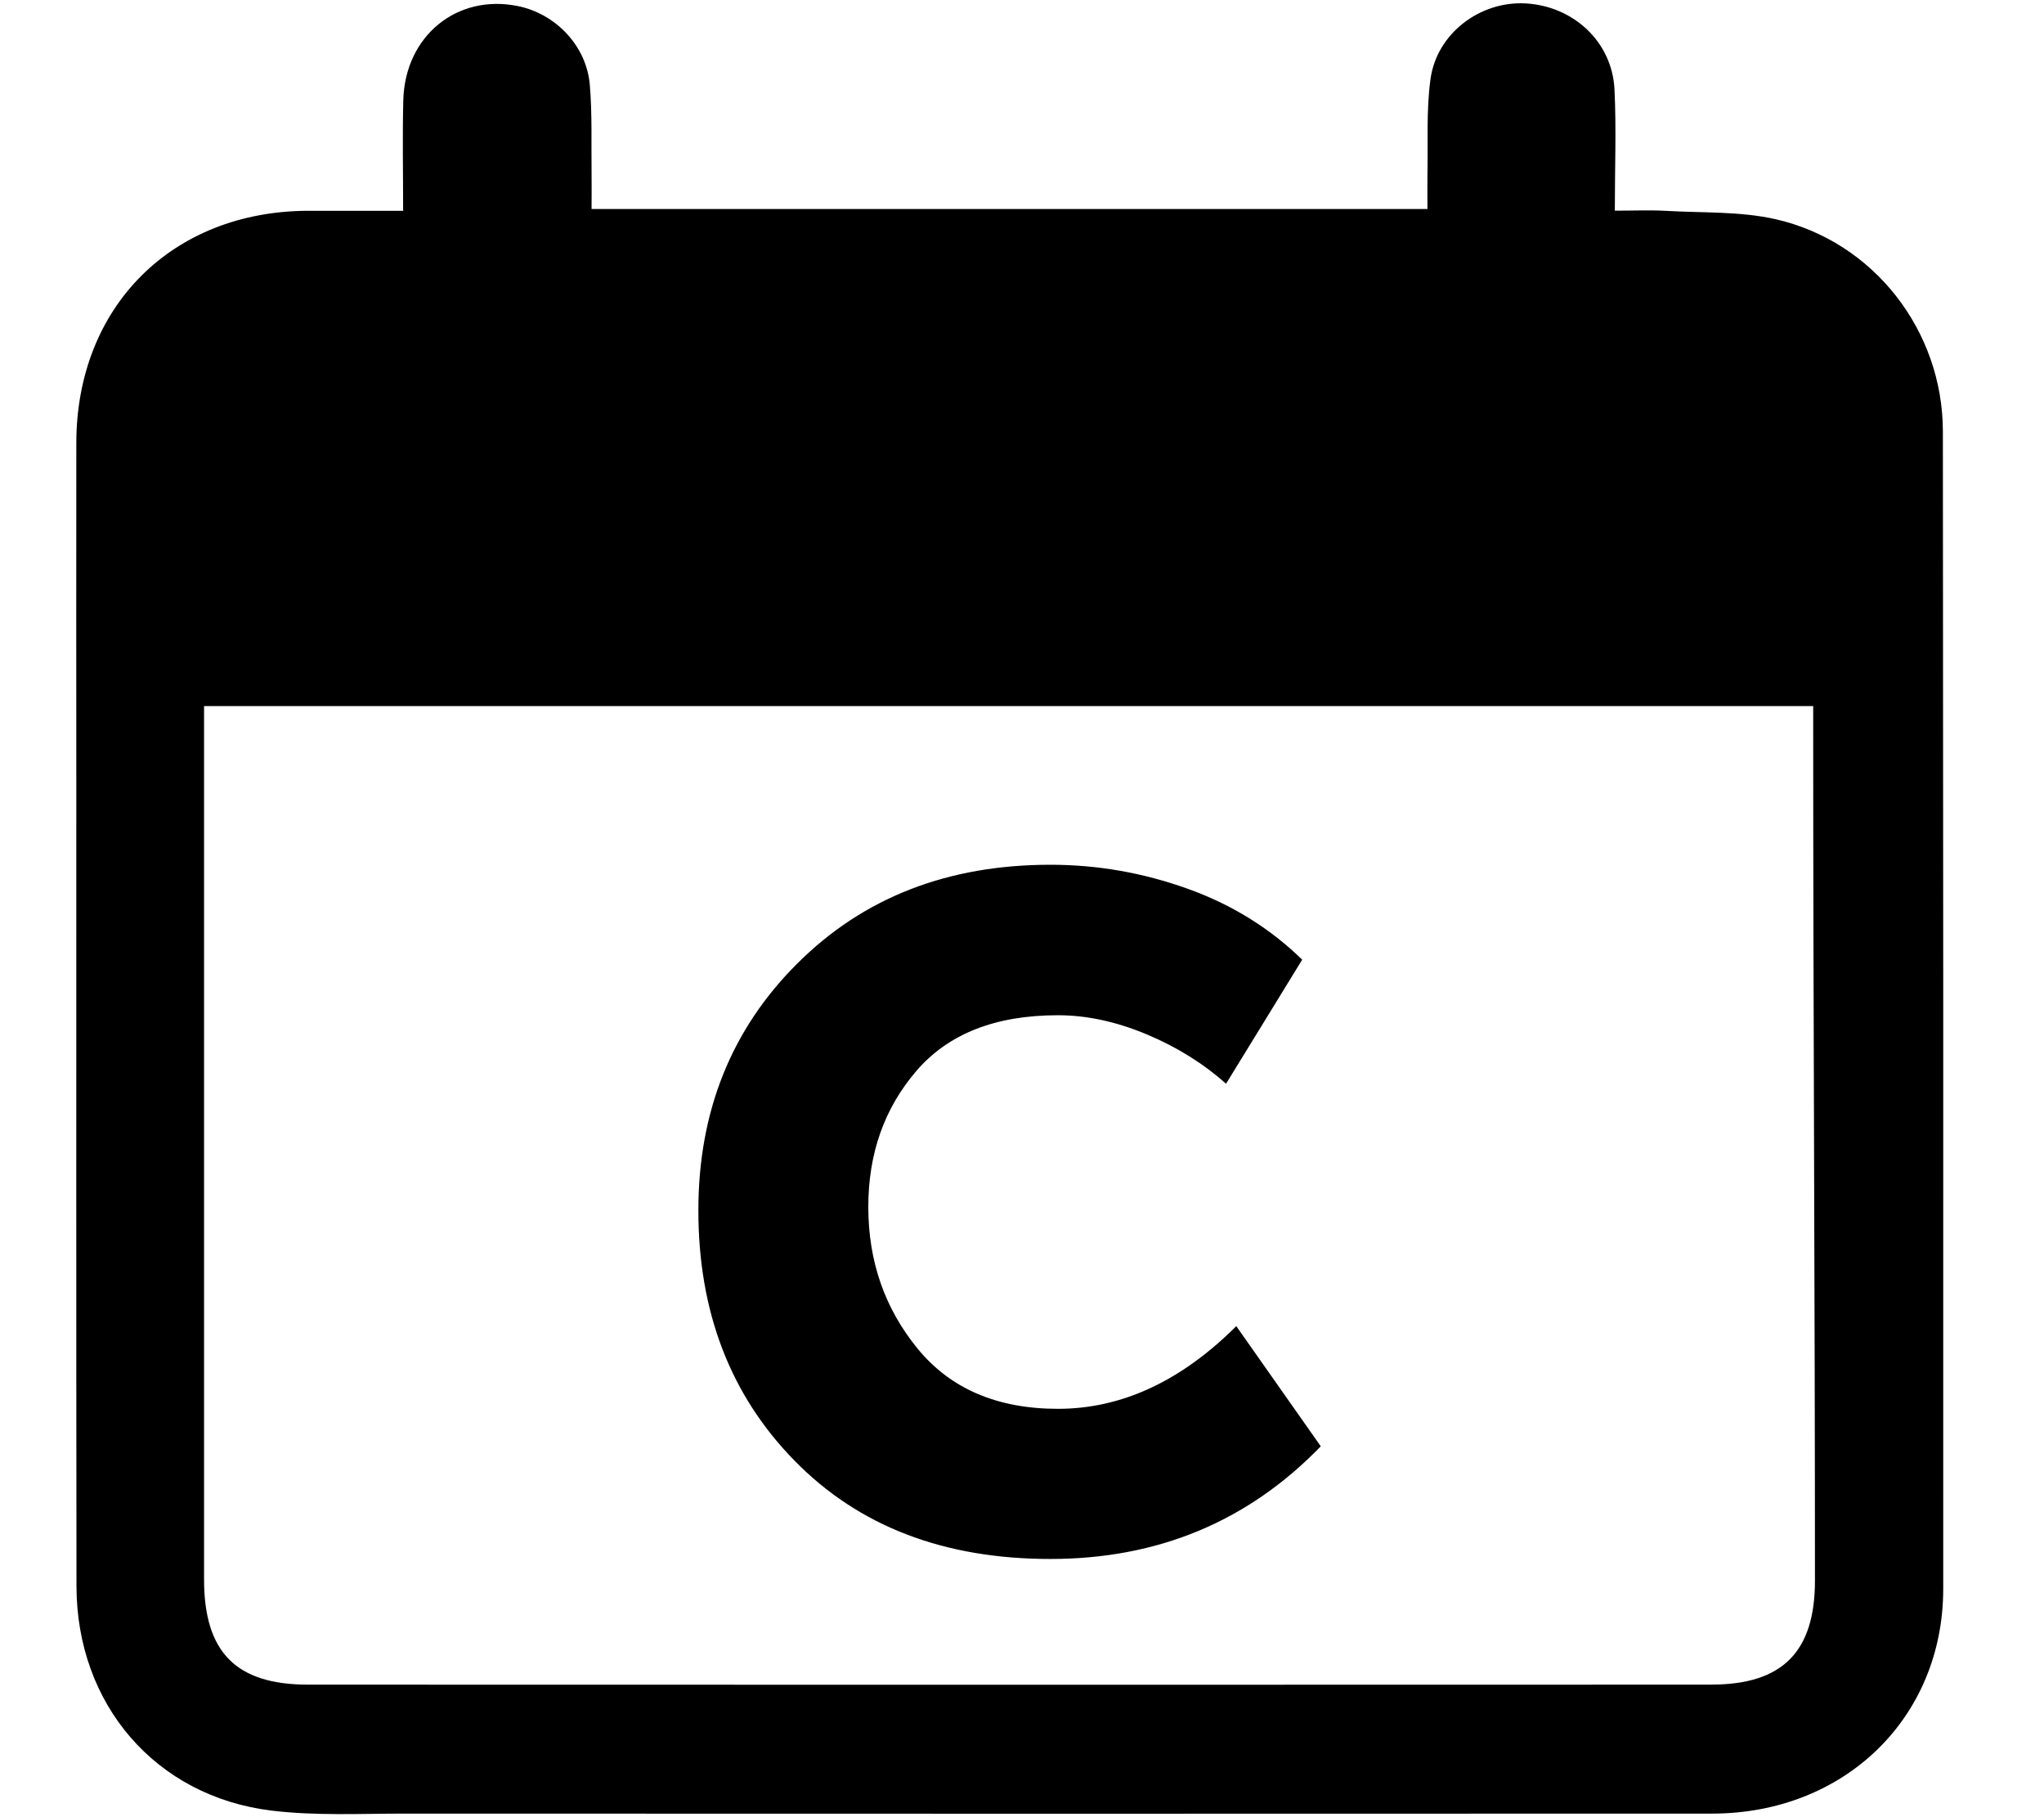 <svg version="1.1" xmlns="http://www.w3.org/2000/svg" width="36" height="32" viewBox="0 0 36 32">
<title>custom_date</title>
<path d="M18.634 24.809c-1.069 0-1.894-0.353-2.472-1.059s-0.869-1.538-0.869-2.497c0-0.938 0.281-1.734 0.844-2.391s1.394-0.984 2.497-0.984c0.506 0 1.028 0.113 1.563 0.337s1 0.516 1.397 0.869l1.341-2.184c-0.563-0.55-1.234-0.969-2.019-1.25s-1.587-0.422-2.416-0.422c-1.809 0-3.294 0.578-4.456 1.738-1.162 1.156-1.744 2.606-1.744 4.35 0 1.788 0.566 3.256 1.694 4.406 1.131 1.156 2.631 1.731 4.506 1.731 1.897 0 3.484-0.663 4.762-1.984l-1.488-2.116c-0.972 0.969-2.019 1.456-3.141 1.456z"></path>
<path d="M34.219 7.594c-0.003-1.772-1.219-3.341-2.947-3.734-0.622-0.141-1.284-0.109-1.928-0.147-0.288-0.016-0.575-0.003-0.903-0.003 0-0.753 0.028-1.447-0.006-2.141-0.044-0.834-0.722-1.462-1.566-1.509-0.8-0.044-1.566 0.528-1.675 1.337-0.075 0.553-0.041 1.122-0.053 1.681-0.003 0.203 0 0.406 0 0.603-4.938 0-9.819 0-14.722 0 0-0.237 0.003-0.444 0-0.65-0.006-0.513 0.012-1.028-0.031-1.538-0.059-0.688-0.603-1.253-1.272-1.387-1.072-0.216-1.984 0.531-2.013 1.659-0.016 0.631-0.003 1.266-0.003 1.947-0.597 0-1.134 0-1.672 0-2.397 0.006-4.081 1.688-4.084 4.088-0.003 2.041 0 4.081 0 6.125 0 4.669-0.003 9.338 0.003 14.009 0.003 2.078 1.391 3.7 3.434 3.95 0.772 0.094 1.563 0.053 2.344 0.053 7.675 0.003 15.353 0.003 23.028 0 2.328 0 4.069-1.681 4.072-3.953 0.003-6.8 0-13.597-0.006-20.391zM30.144 29.666c-8.241 0.003-16.478 0.003-24.719 0-1.272 0-1.831-0.575-1.831-1.853 0-4.988 0-9.975 0-14.963 0-0.131 0-0.262 0-0.416 9.588 0 18.738 0 28.341 0 0 0.141 0 0.272 0 0.4 0 5 0.031 10 0.031 15 0 1.25-0.569 1.831-1.822 1.831z"></path>
</svg>
